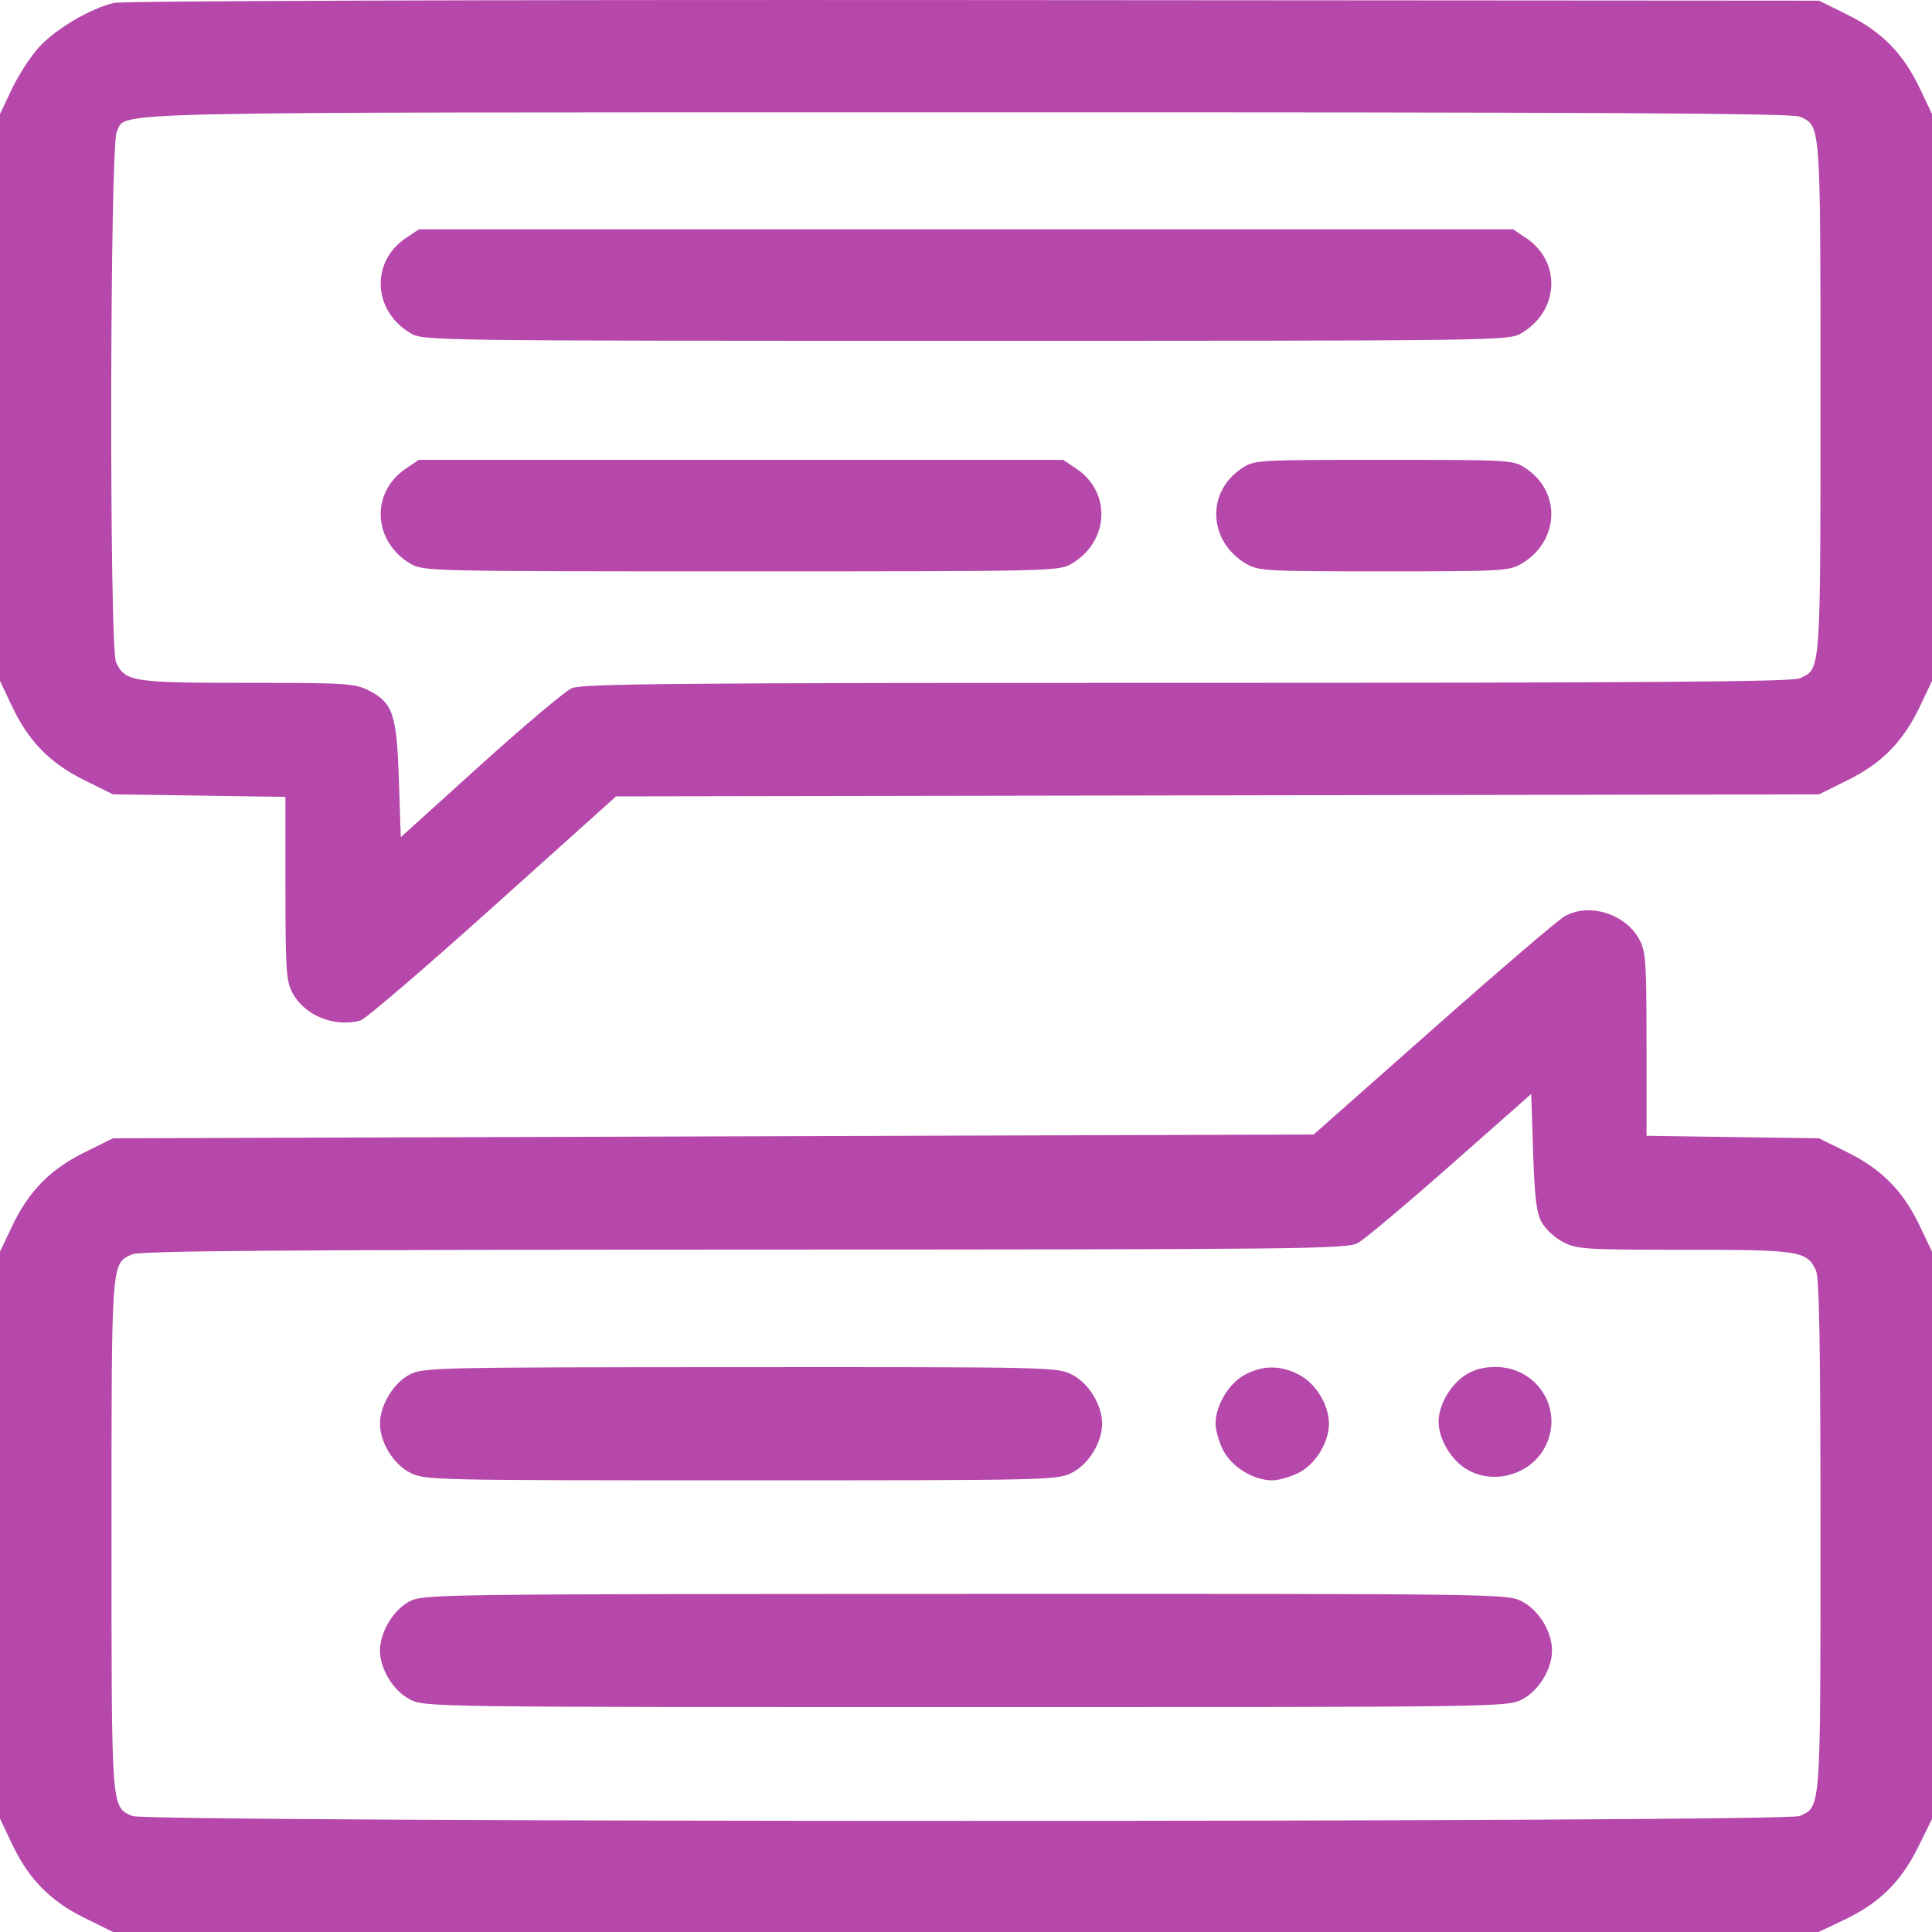 <svg width="50" height="50" viewBox="0 0 50 50" fill="none" xmlns="http://www.w3.org/2000/svg">
<path fill-rule="evenodd" clip-rule="evenodd" d="M2.947 0.076C2.339 0.22 1.451 0.742 1.019 1.211C0.799 1.449 0.48 1.938 0.31 2.298L0 2.951V10.287V17.623L0.31 18.277C0.74 19.186 1.295 19.753 2.185 20.192L2.924 20.558L5.156 20.59L7.387 20.623V22.988C7.387 25.104 7.407 25.39 7.569 25.695C7.881 26.281 8.647 26.594 9.327 26.412C9.451 26.379 10.992 25.059 12.749 23.48L15.944 20.61L31.509 20.584L47.075 20.558L47.814 20.192C48.705 19.753 49.259 19.186 49.69 18.277L50 17.623V10.287V2.951L49.69 2.298C49.259 1.388 48.705 0.822 47.814 0.382L47.075 0.017L25.201 0.002C12.223 -0.007 3.172 0.023 2.947 0.076ZM46.578 3.019C47.125 3.268 47.114 3.111 47.114 10.287C47.114 17.464 47.125 17.306 46.578 17.555C46.383 17.645 42.607 17.672 30.716 17.672C17.44 17.672 15.064 17.693 14.796 17.811C14.623 17.888 13.557 18.787 12.427 19.808L10.372 21.666L10.323 20.183C10.267 18.48 10.168 18.188 9.542 17.869C9.183 17.686 8.968 17.672 6.408 17.672C3.425 17.672 3.234 17.642 3.003 17.137C2.825 16.745 2.843 3.726 3.023 3.402C3.313 2.88 2.013 2.909 24.971 2.906C41.322 2.903 46.382 2.93 46.578 3.019ZM10.509 6.157C9.585 6.773 9.646 8.047 10.627 8.624C10.955 8.818 11.135 8.82 25 8.82C38.865 8.82 39.045 8.818 39.373 8.624C40.354 8.047 40.415 6.773 39.491 6.157L39.159 5.935H25H10.841L10.509 6.157ZM10.509 12.123C9.585 12.74 9.646 14.014 10.627 14.591C10.952 14.783 11.135 14.787 19.178 14.787C27.221 14.787 27.404 14.783 27.73 14.591C28.71 14.014 28.771 12.74 27.848 12.123L27.515 11.901H19.178H10.841L10.509 12.123ZM32.133 12.123C31.209 12.74 31.27 14.014 32.251 14.591C32.565 14.776 32.759 14.787 35.812 14.787C38.865 14.787 39.059 14.776 39.373 14.591C40.354 14.014 40.415 12.74 39.491 12.123C39.162 11.903 39.129 11.901 35.812 11.901C32.496 11.901 32.462 11.903 32.133 12.123ZM40.494 23.712C40.326 23.806 38.796 25.116 37.094 26.622L33.998 29.361L18.462 29.41L2.925 29.459L2.186 29.824C1.295 30.264 0.741 30.831 0.31 31.74L0 32.393V39.73V47.066L0.31 47.719C0.741 48.628 1.295 49.195 2.186 49.635L2.925 50H24.995H47.065L47.718 49.69C48.628 49.26 49.194 48.705 49.635 47.815L50 47.076V39.735V32.393L49.69 31.74C49.26 30.831 48.705 30.264 47.815 29.824L47.075 29.459L44.844 29.427L42.612 29.394V27.029C42.612 24.913 42.593 24.627 42.431 24.322C42.073 23.65 41.133 23.354 40.494 23.712ZM39.899 31.634C39.995 31.809 40.246 32.04 40.458 32.148C40.817 32.331 41.032 32.344 43.592 32.344C46.575 32.344 46.766 32.374 46.997 32.88C47.084 33.07 47.114 34.828 47.114 39.739C47.114 46.905 47.125 46.748 46.578 46.998C46.206 47.167 3.794 47.167 3.422 46.998C2.875 46.748 2.886 46.906 2.886 39.73C2.886 32.553 2.875 32.711 3.422 32.461C3.617 32.372 7.395 32.343 19.256 32.34C33.757 32.337 34.855 32.325 35.141 32.169C35.31 32.077 36.388 31.172 37.538 30.157L39.628 28.312L39.677 29.815C39.716 31.001 39.763 31.384 39.899 31.634ZM10.593 35.578C10.18 35.796 9.834 36.373 9.834 36.844C9.834 37.329 10.18 37.893 10.614 38.114C10.992 38.307 11.175 38.311 19.178 38.311C27.181 38.311 27.364 38.307 27.742 38.114C28.176 37.893 28.523 37.329 28.523 36.844C28.523 36.359 28.176 35.795 27.742 35.574C27.364 35.381 27.186 35.377 19.157 35.381C11.188 35.385 10.949 35.391 10.593 35.578ZM32.217 35.578C31.804 35.796 31.458 36.373 31.458 36.844C31.458 37.01 31.547 37.319 31.655 37.531C31.876 37.965 32.44 38.311 32.926 38.311C33.091 38.311 33.401 38.222 33.613 38.114C34.047 37.893 34.393 37.329 34.393 36.844C34.393 36.359 34.047 35.795 33.613 35.574C33.131 35.328 32.689 35.329 32.217 35.578ZM37.906 35.599C37.523 35.855 37.231 36.371 37.231 36.795C37.231 37.219 37.523 37.735 37.906 37.991C38.603 38.457 39.615 38.184 39.995 37.429C40.477 36.471 39.785 35.377 38.699 35.377C38.383 35.377 38.134 35.447 37.906 35.599ZM10.593 41.447C10.18 41.665 9.834 42.242 9.834 42.713C9.834 43.198 10.18 43.762 10.614 43.983C10.996 44.178 11.162 44.18 25 44.18C38.838 44.18 39.004 44.178 39.386 43.983C39.82 43.762 40.166 43.198 40.166 42.713C40.166 42.227 39.82 41.664 39.386 41.443C39.004 41.248 38.843 41.246 24.98 41.25C11.213 41.254 10.952 41.258 10.593 41.447Z" fill="#B548AA"/>
</svg>
